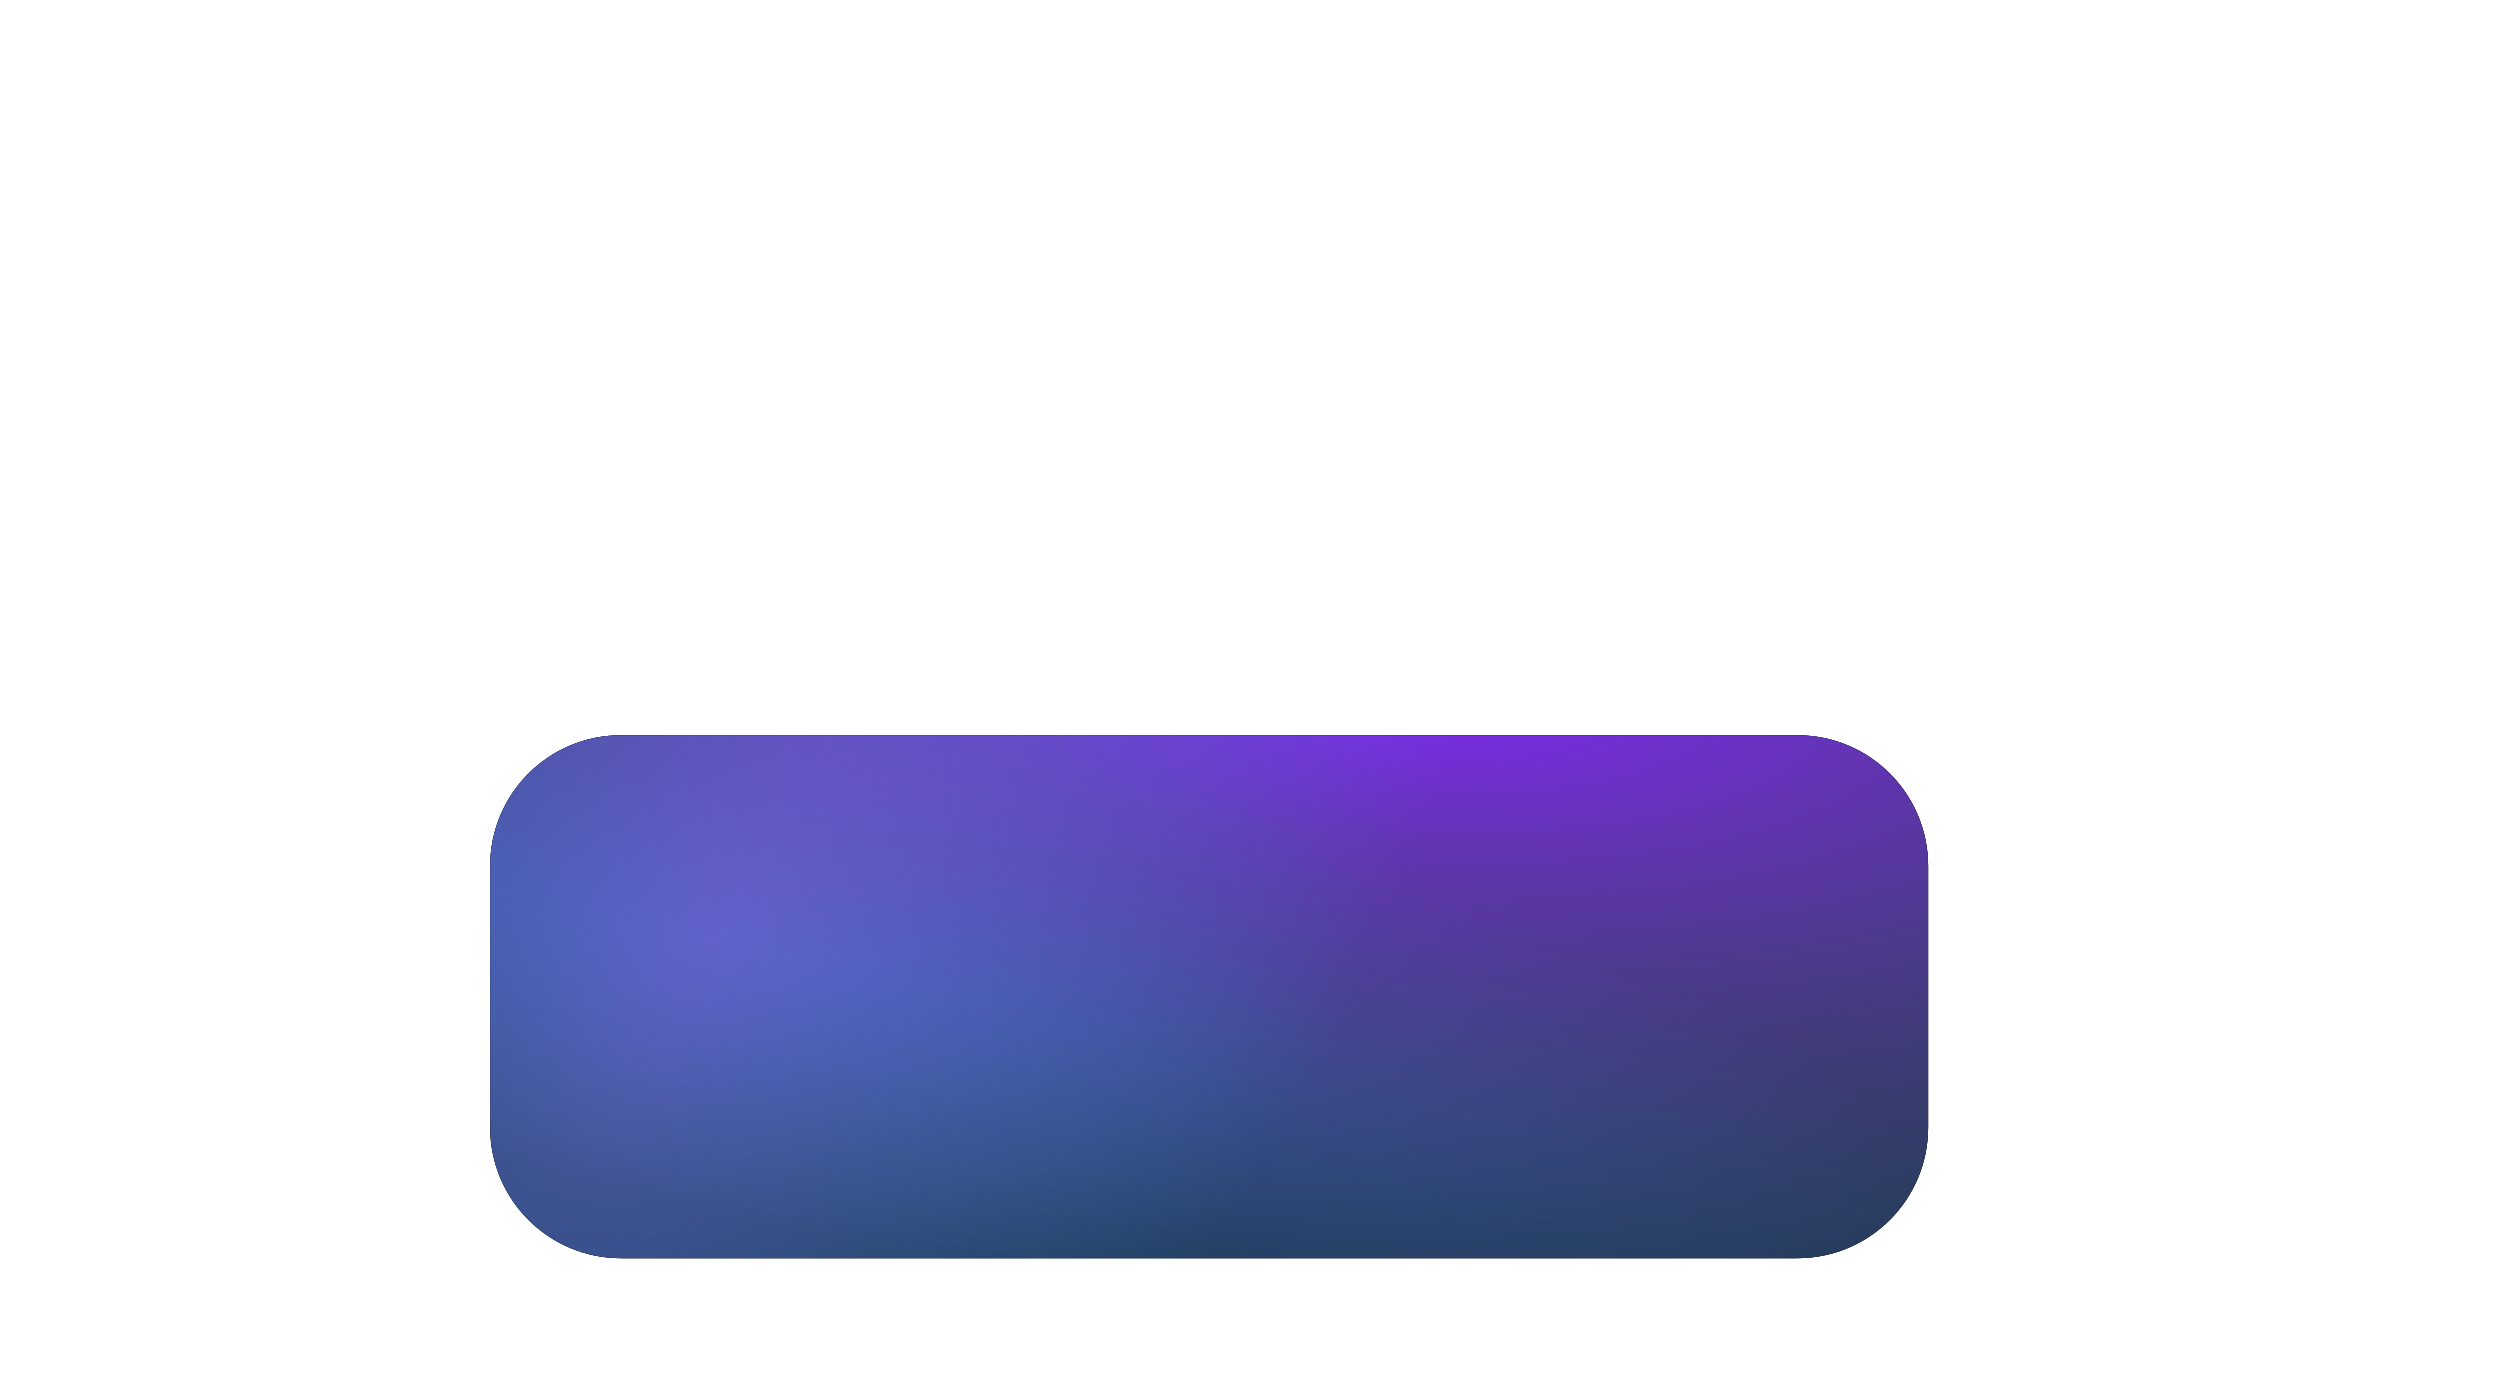 <svg xmlns="http://www.w3.org/2000/svg" width="306" height="170" viewBox="0 0 306 170" fill="none">
  <g filter="url(#filter0_dddi_20_451)">
    <path d="M70 86C70 77.163 77.163 70 86 70H230C238.837 70 246 77.163 246 86V118C246 126.837 238.837 134 230 134H86C77.163 134 70 126.837 70 118V86Z" fill="#030303"/>
    <path d="M70 86C70 77.163 77.163 70 86 70H230C238.837 70 246 77.163 246 86V118C246 126.837 238.837 134 230 134H86C77.163 134 70 126.837 70 118V86Z" fill="url(#paint0_radial_20_451)"/>
    <path d="M70 86C70 77.163 77.163 70 86 70H230C238.837 70 246 77.163 246 86V118C246 126.837 238.837 134 230 134H86C77.163 134 70 126.837 70 118V86Z" fill="url(#paint1_radial_20_451)"/>
    <path d="M70 86C70 77.163 77.163 70 86 70H230C238.837 70 246 77.163 246 86V118C246 126.837 238.837 134 230 134H86C77.163 134 70 126.837 70 118V86Z" fill="url(#paint2_radial_20_451)"/>
    <path d="M70 86C70 77.163 77.163 70 86 70H230C238.837 70 246 77.163 246 86V118C246 126.837 238.837 134 230 134H86C77.163 134 70 126.837 70 118V86Z" fill="url(#paint3_radial_20_451)" fill-opacity="0.5"/>
  </g>
  <defs>
    <filter id="filter0_dddi_20_451" x="0" y="0" width="336" height="234" filterUnits="userSpaceOnUse" color-interpolation-filters="sRGB">
      <feFlood flood-opacity="0" result="BackgroundImageFix"/>
      <feColorMatrix in="SourceAlpha" type="matrix" values="0 0 0 0 0 0 0 0 0 0 0 0 0 0 0 0 0 0 127 0" result="hardAlpha"/>
      <feOffset dx="10" dy="20"/>
      <feGaussianBlur stdDeviation="40"/>
      <feComposite in2="hardAlpha" operator="out"/>
      <feColorMatrix type="matrix" values="0 0 0 0 0.48 0 0 0 0 0.128 0 0 0 0 0.929 0 0 0 0.3 0"/>
      <feBlend mode="normal" in2="BackgroundImageFix" result="effect1_dropShadow_20_451"/>
      <feColorMatrix in="SourceAlpha" type="matrix" values="0 0 0 0 0 0 0 0 0 0 0 0 0 0 0 0 0 0 127 0" result="hardAlpha"/>
      <feOffset dx="-20" dy="-20"/>
      <feGaussianBlur stdDeviation="25"/>
      <feComposite in2="hardAlpha" operator="out"/>
      <feColorMatrix type="matrix" values="0 0 0 0 0.163 0 0 0 0 0.368 0 0 0 0 0.558 0 0 0 0.5 0"/>
      <feBlend mode="normal" in2="effect1_dropShadow_20_451" result="effect2_dropShadow_20_451"/>
      <feColorMatrix in="SourceAlpha" type="matrix" values="0 0 0 0 0 0 0 0 0 0 0 0 0 0 0 0 0 0 127 0" result="hardAlpha"/>
      <feOffset dy="20"/>
      <feGaussianBlur stdDeviation="15"/>
      <feComposite in2="hardAlpha" operator="out"/>
      <feColorMatrix type="matrix" values="0 0 0 0 0.25 0 0 0 0 0.392 0 0 0 0 0.896 0 0 0 0.3 0"/>
      <feBlend mode="normal" in2="effect2_dropShadow_20_451" result="effect3_dropShadow_20_451"/>
      <feBlend mode="normal" in="SourceGraphic" in2="effect3_dropShadow_20_451" result="shape"/>
      <feColorMatrix in="SourceAlpha" type="matrix" values="0 0 0 0 0 0 0 0 0 0 0 0 0 0 0 0 0 0 127 0" result="hardAlpha"/>
      <feOffset/>
      <feGaussianBlur stdDeviation="15"/>
      <feComposite in2="hardAlpha" operator="arithmetic" k2="-1" k3="1"/>
      <feColorMatrix type="matrix" values="0 0 0 0 1 0 0 0 0 1 0 0 0 0 1 0 0 0 0.3 0"/>
      <feBlend mode="normal" in2="shape" result="effect4_innerShadow_20_451"/>
    </filter>
    <radialGradient id="paint0_radial_20_451" cx="0" cy="0" r="1" gradientUnits="userSpaceOnUse" gradientTransform="translate(147 50) rotate(54.31) scale(87.418 22.716)">
      <stop offset="0.212" stop-color="#181118" stop-opacity="0.53"/>
      <stop offset="1"/>
    </radialGradient>
    <radialGradient id="paint1_radial_20_451" cx="0" cy="0" r="1" gradientUnits="userSpaceOnUse" gradientTransform="translate(104 96) rotate(12.7) scale(145.561 33.619)">
      <stop stop-color="#1864B7"/>
      <stop offset="1" stop-color="#173D66" stop-opacity="0.88"/>
    </radialGradient>
    <radialGradient id="paint2_radial_20_451" cx="0" cy="0" r="1" gradientUnits="userSpaceOnUse" gradientTransform="translate(182 62) rotate(94.135) scale(83.217 229.683)">
      <stop stop-color="#8528FB"/>
      <stop offset="1" stop-color="#56544A" stop-opacity="0.12"/>
    </radialGradient>
    <radialGradient id="paint3_radial_20_451" cx="0" cy="0" r="1" gradientUnits="userSpaceOnUse" gradientTransform="translate(97 95) rotate(32.593) scale(72.402 139.992)">
      <stop stop-color="#8371F3"/>
      <stop offset="1" stop-color="#459CEC" stop-opacity="0"/>
    </radialGradient>
  </defs>
</svg>